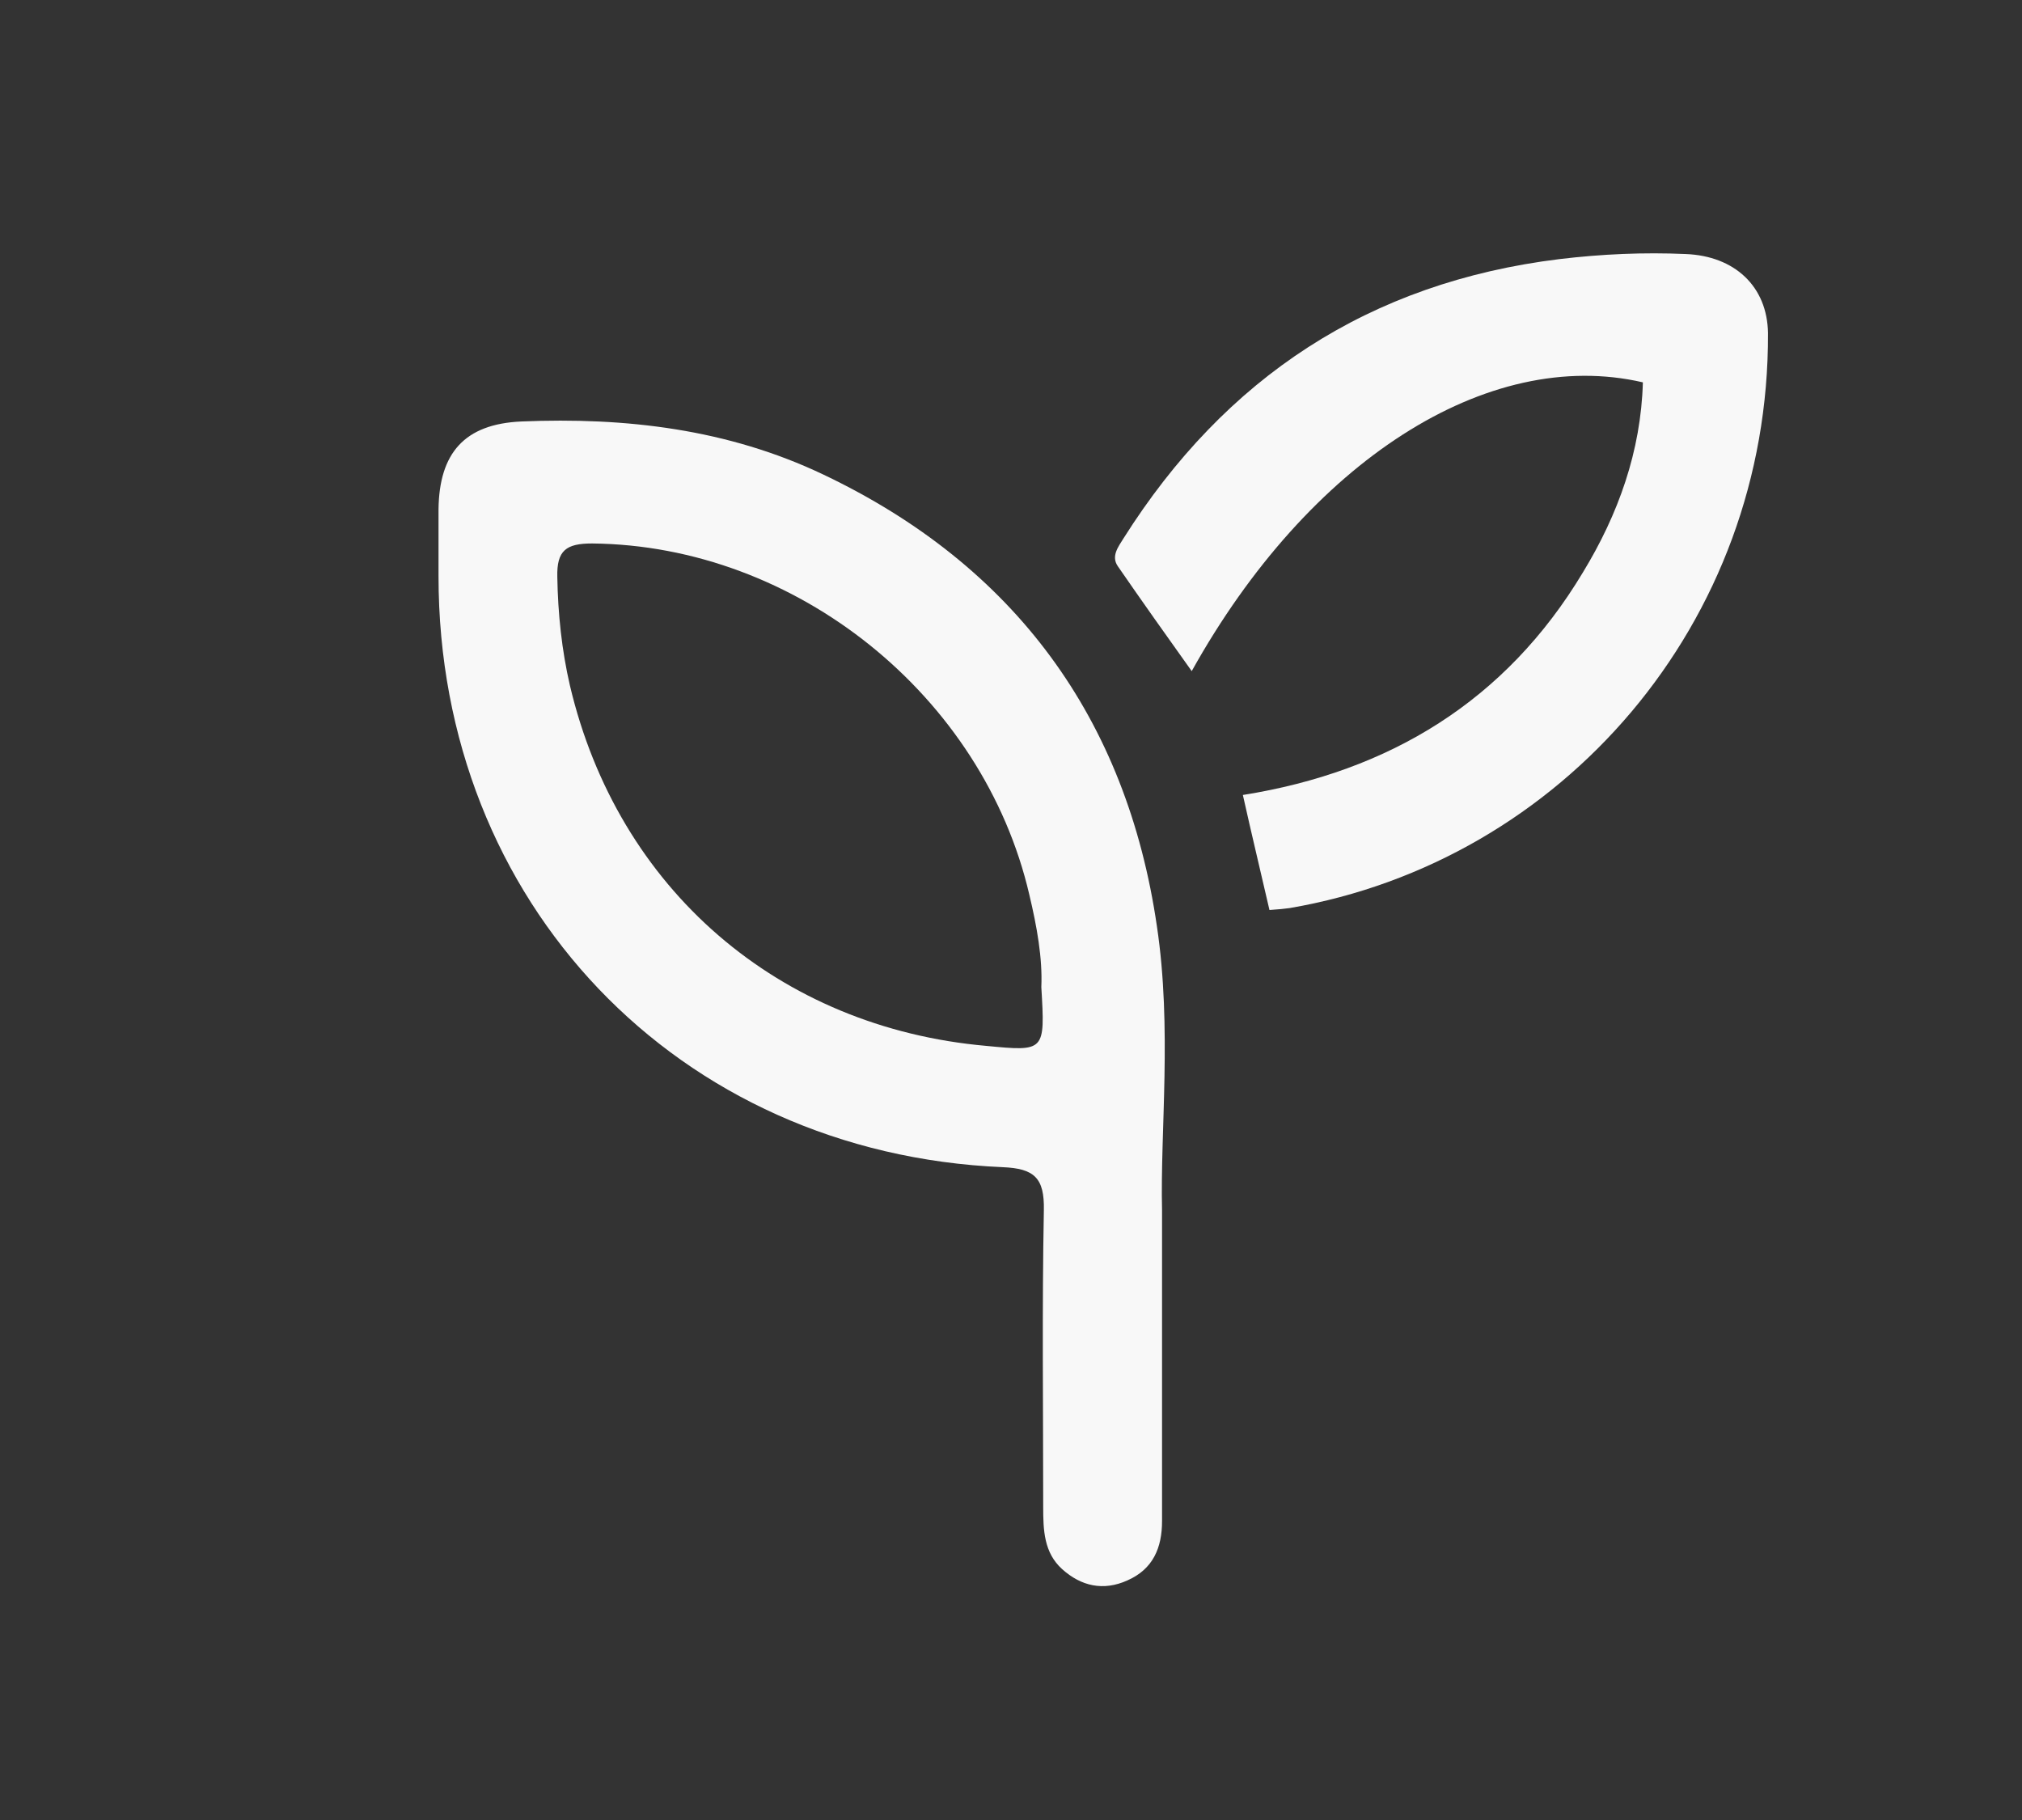 <svg width="40" height="36" viewBox="0 0 40 36" fill="none" xmlns="http://www.w3.org/2000/svg">
<rect x="0" y="0" width="40" height="36" fill="#333333" stroke="none"/>
<path d="M22.988 23.938C22.988 26.3 22.988 28.188 22.988 30.087C22.988 30.613 22.812 31.038 22.3 31.262C21.825 31.475 21.387 31.375 21.012 31.038C20.65 30.712 20.637 30.262 20.637 29.812C20.637 27.85 20.613 25.9 20.65 23.938C20.663 23.3 20.462 23.113 19.837 23.087C13.4 22.812 8.675 17.85 8.675 11.4C8.675 10.963 8.675 10.525 8.675 10.075C8.688 8.962 9.188 8.387 10.312 8.337C12.375 8.25 14.4 8.487 16.288 9.387C20.075 11.188 22.288 14.213 22.887 18.325C23.188 20.337 22.95 22.375 22.988 23.938ZM20.6 19.525C20.625 18.95 20.512 18.325 20.363 17.7C19.45 13.762 15.75 10.787 11.713 10.75C11.2 10.75 11.012 10.887 11.025 11.412C11.037 12.137 11.113 12.863 11.275 13.562C12.225 17.587 15.4 20.325 19.512 20.688C20.675 20.8 20.675 20.8 20.6 19.525Z" fill="#F8F8F8"/>
<path d="M25.113 18C24.938 17.238 24.762 16.512 24.587 15.725C27.488 15.262 29.788 13.863 31.312 11.325C32.013 10.175 32.462 8.925 32.5 7.563C29.425 6.85 25.887 9.125 23.575 13.275C23.075 12.575 22.587 11.887 22.113 11.2C21.975 11 22.125 10.812 22.225 10.65C24.238 7.463 27.087 5.588 30.85 5.125C31.688 5.025 32.513 4.988 33.35 5.025C34.312 5.063 34.962 5.663 34.975 6.588C35 12.325 30.9 17.038 25.512 17.962C25.413 17.975 25.3 17.988 25.113 18Z" fill="#F8F8F8"/>
</svg>
